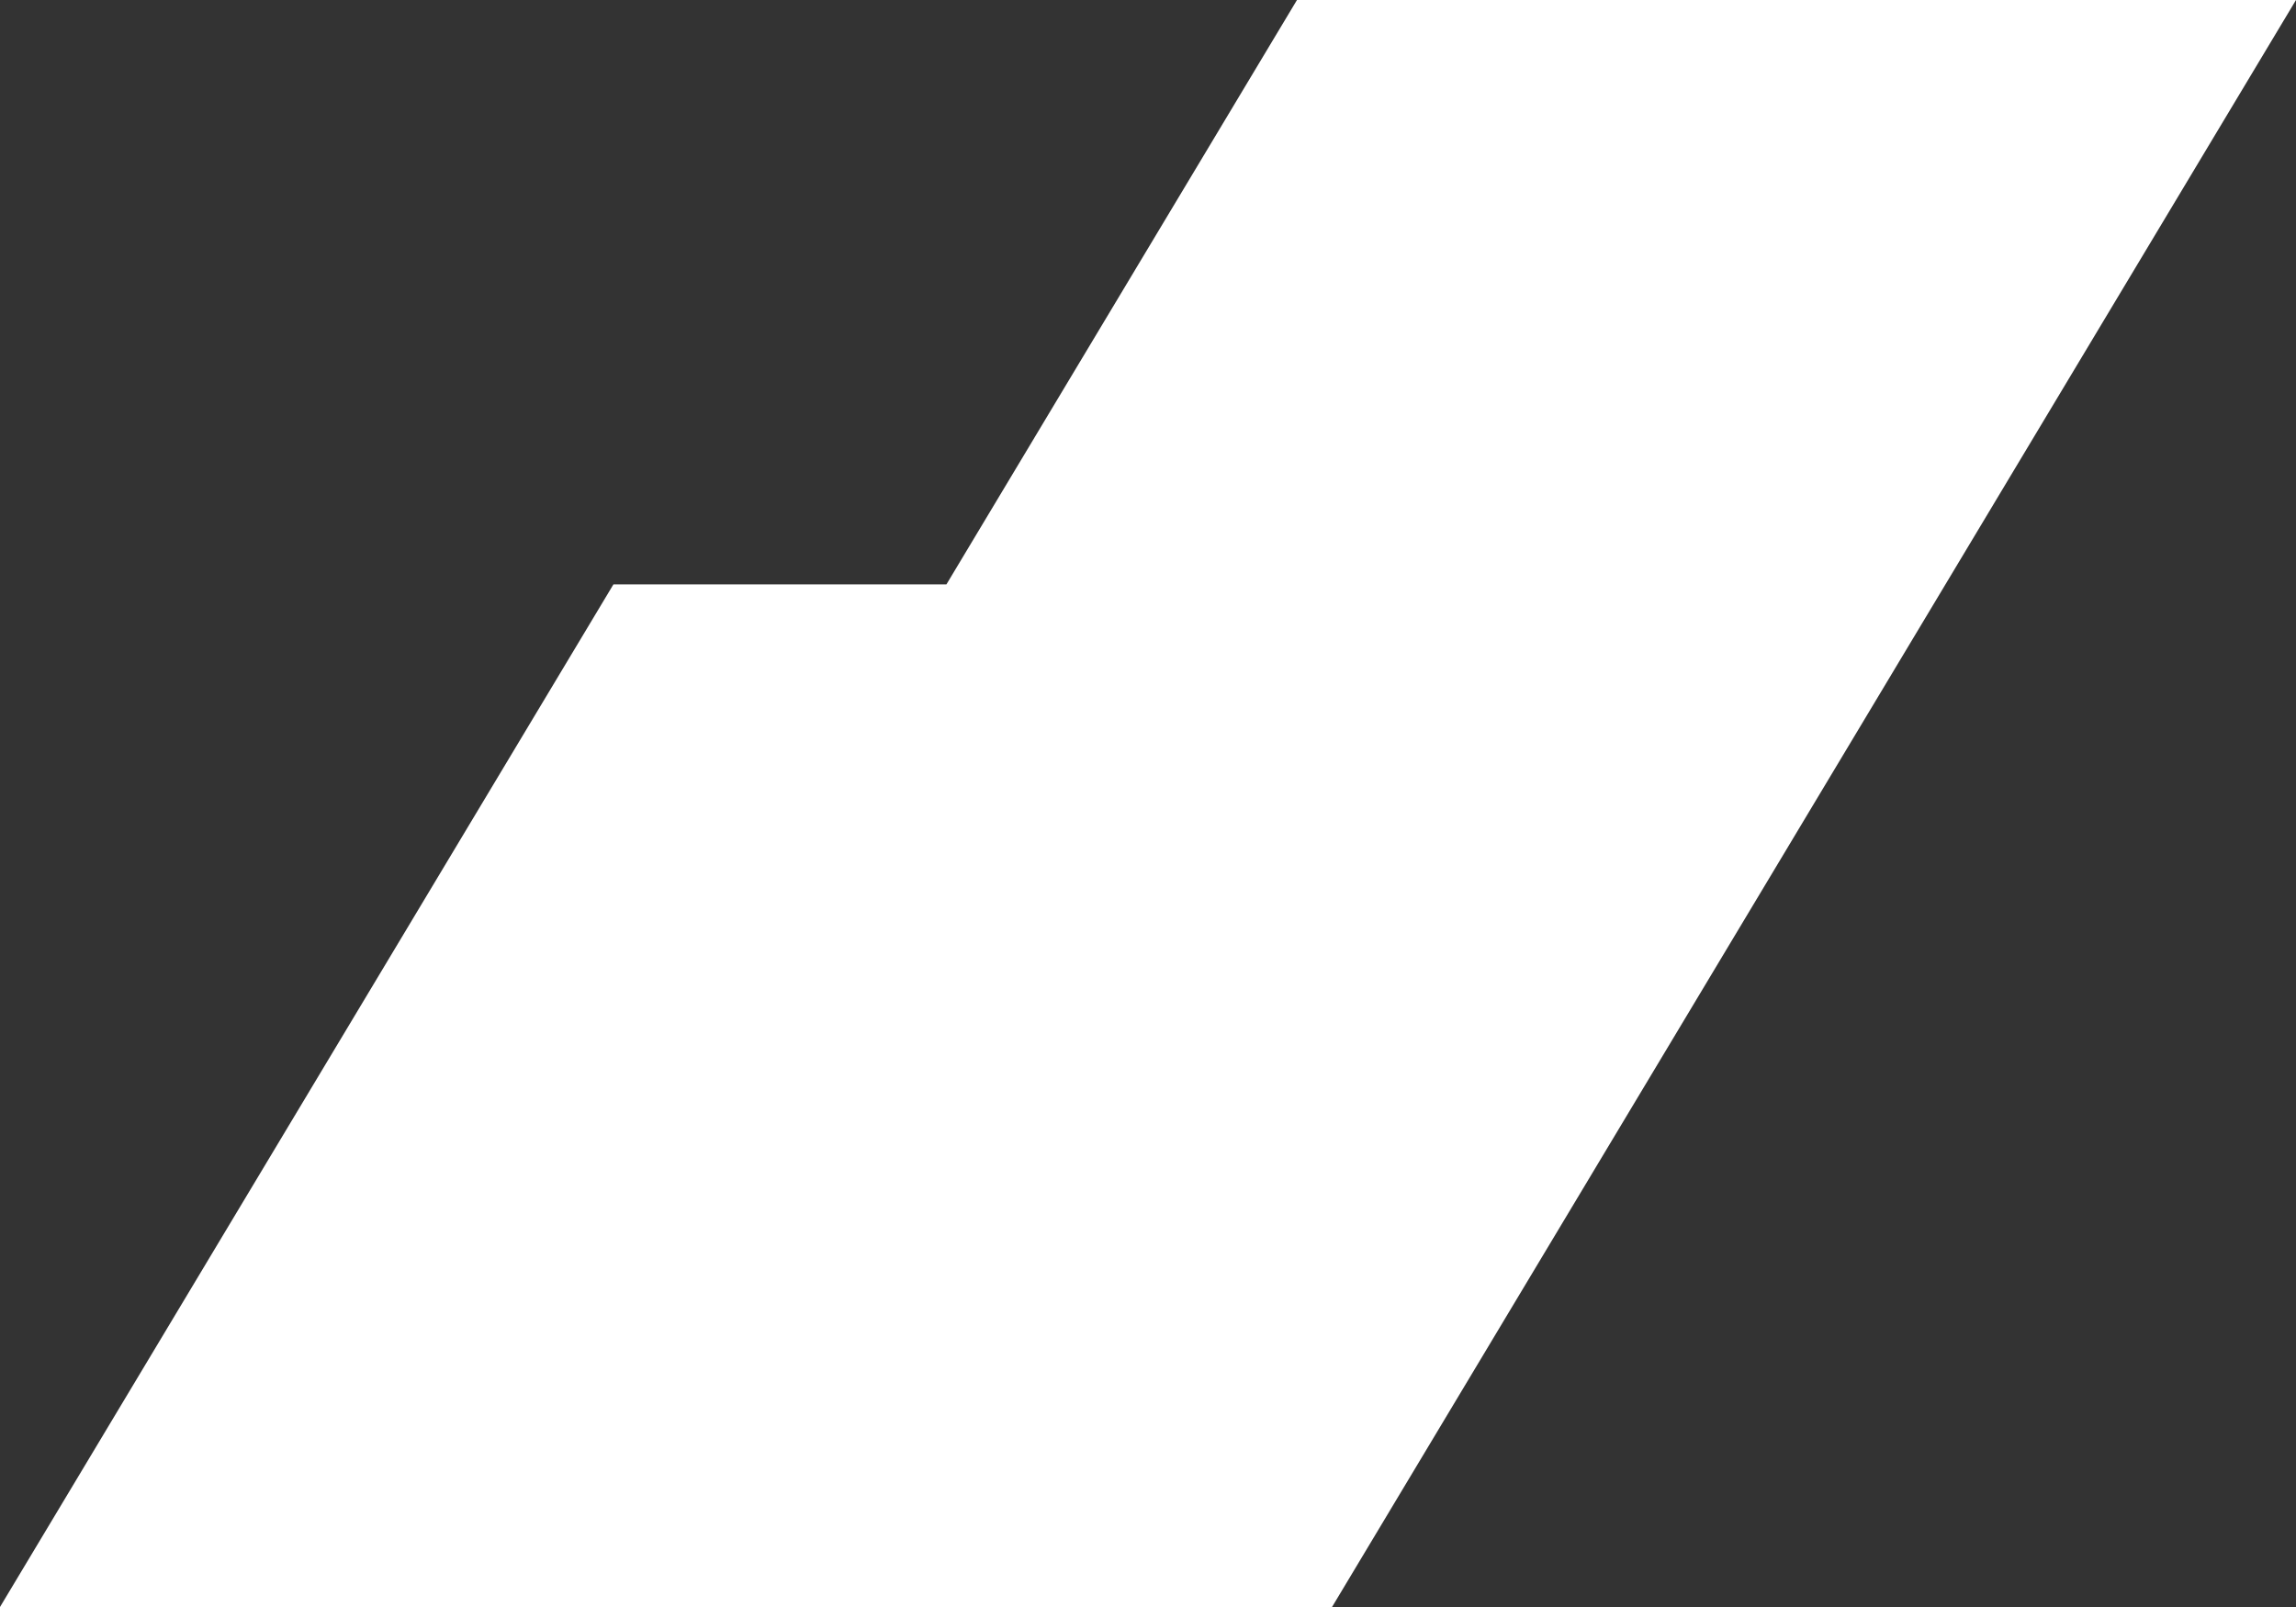 <svg width="210" height="147" viewBox="0 0 210 147" fill="none" xmlns="http://www.w3.org/2000/svg">
<rect x="0" y="0" width="210" height="147" fill="#333333" stroke="none"/>
<path d="M121.832 147L210 0H118.626L86.565 53.455H56.107L0 147H121.832Z" fill="white"/>
</svg>
